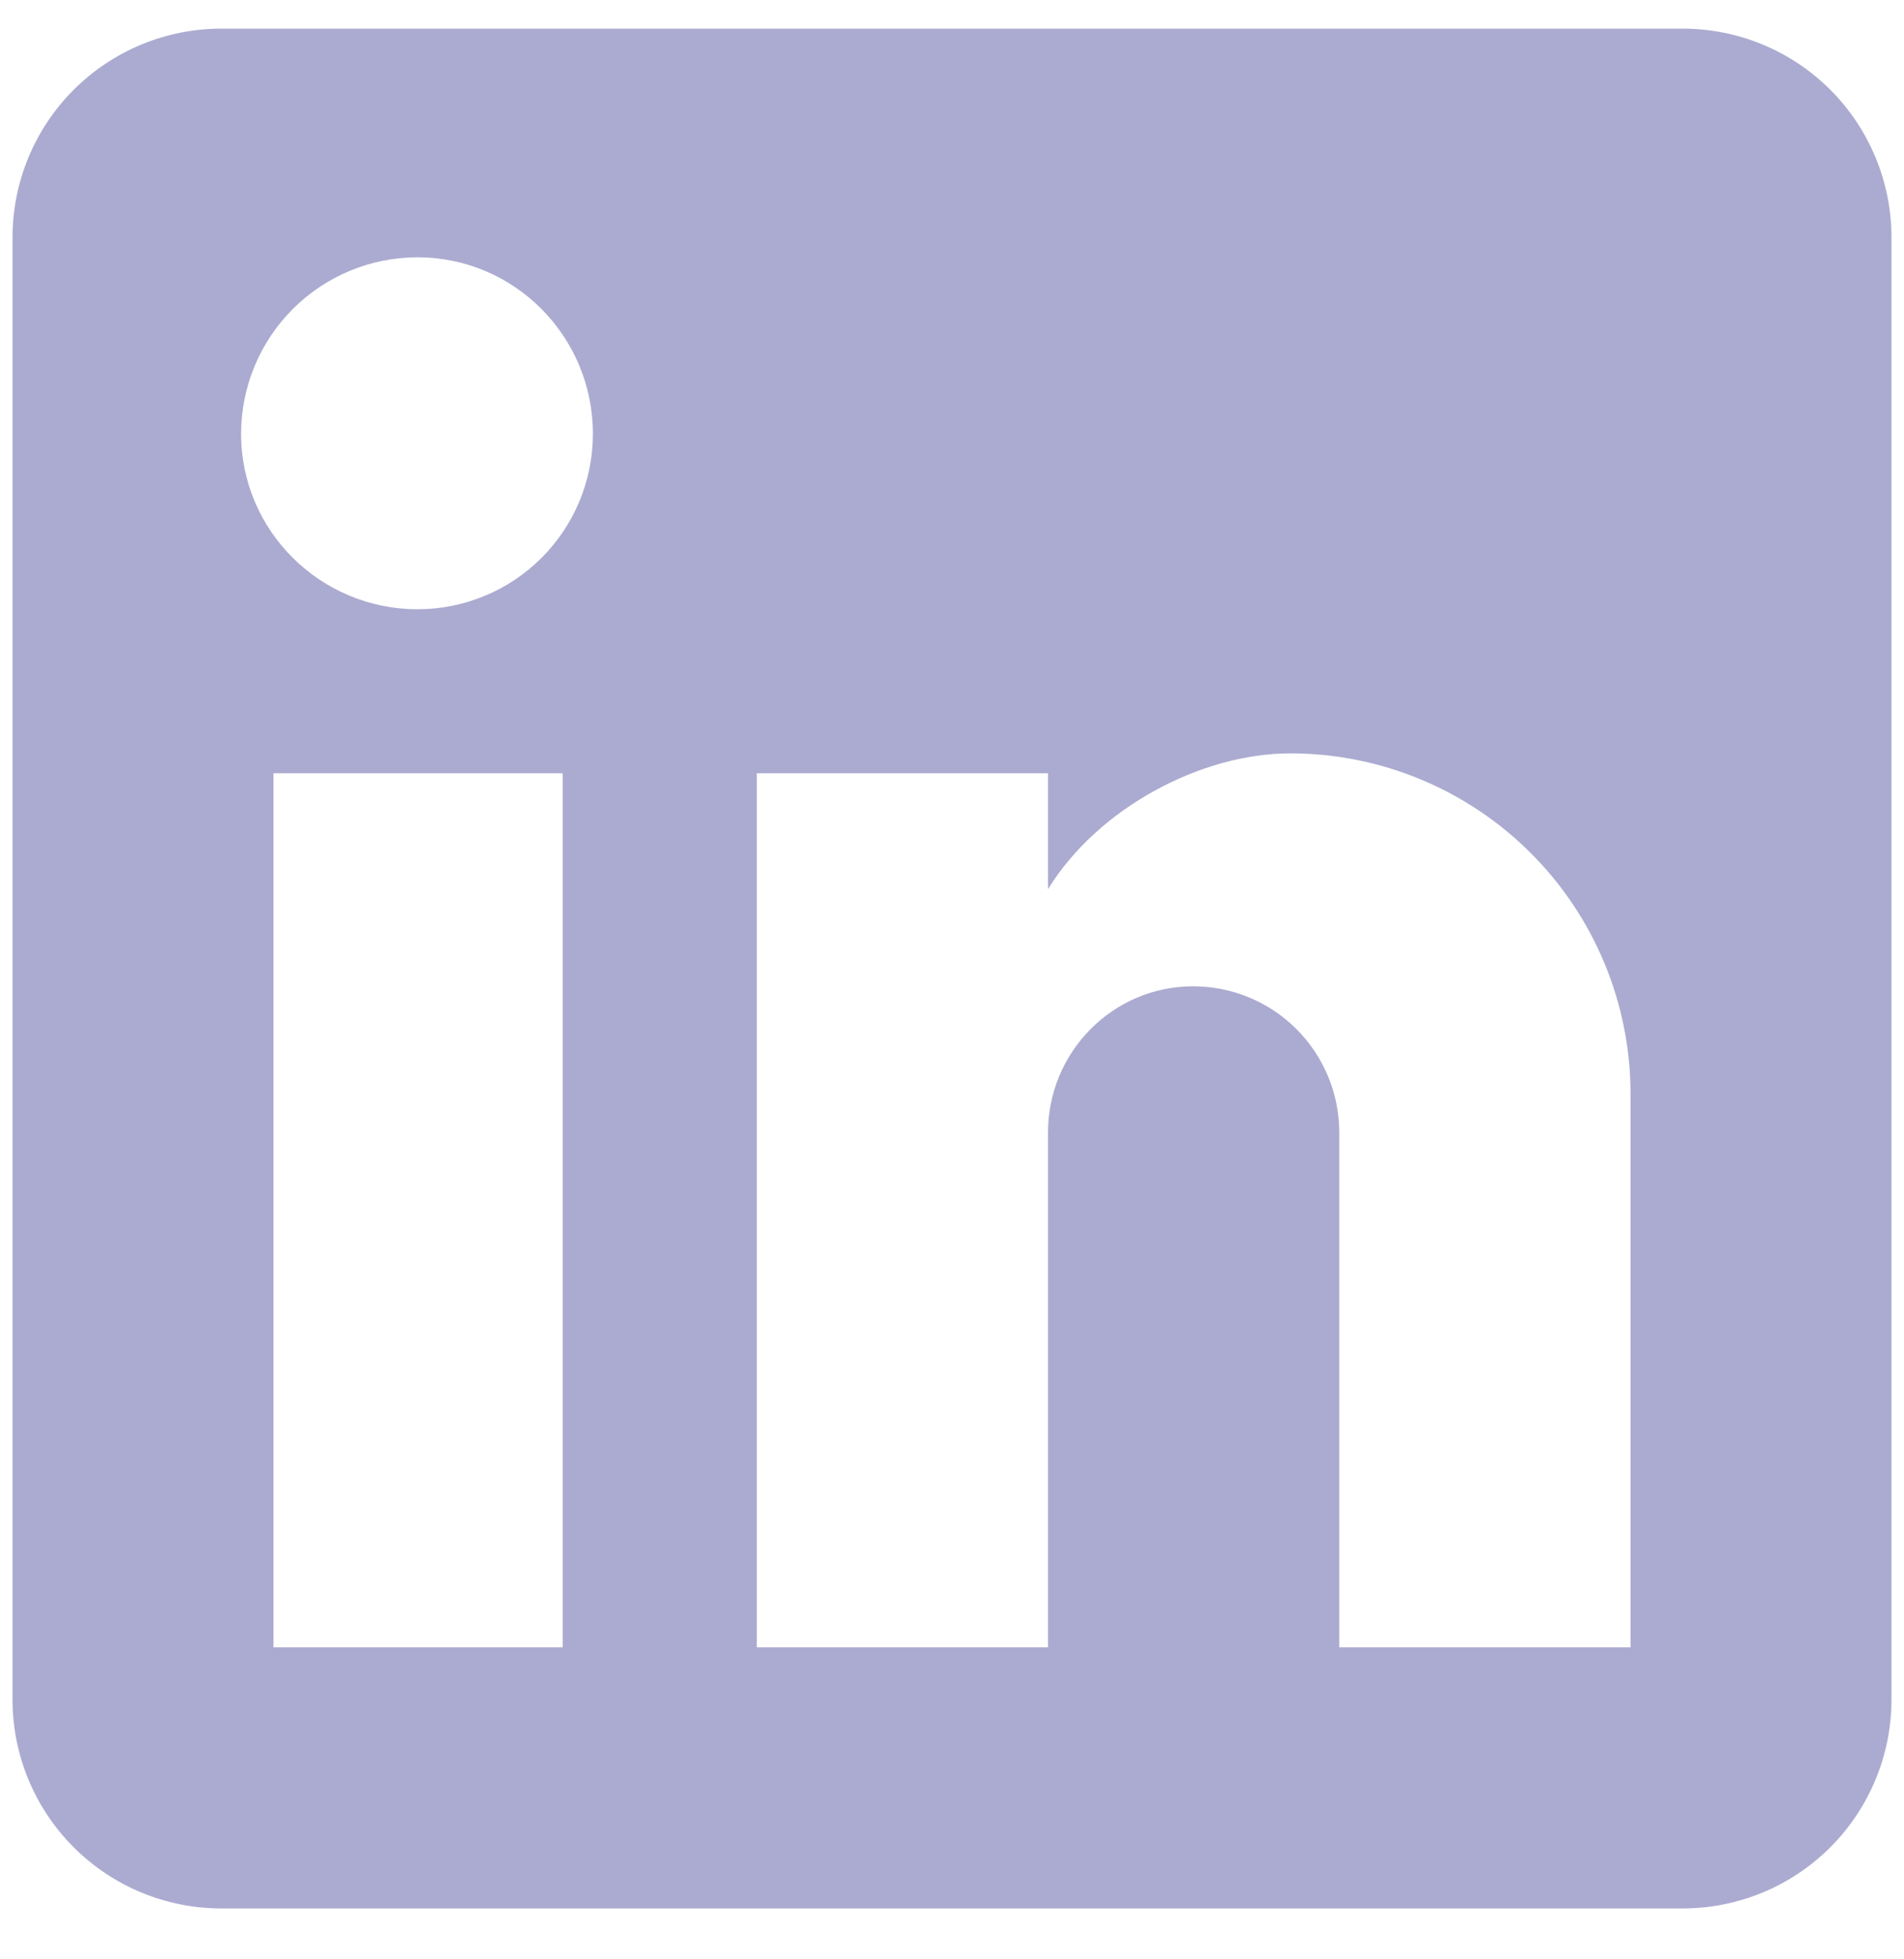 <svg width="35" height="36" viewBox="0 0 35 36" fill="none" xmlns="http://www.w3.org/2000/svg">
<g clip-path="url(#clip0_117_2082)">
<path d="M30.932 0.526C31.95 0.526 32.926 0.93 33.646 1.65C34.365 2.369 34.77 3.346 34.77 4.363V31.227C34.77 32.245 34.365 33.221 33.646 33.941C32.926 34.661 31.95 35.065 30.932 35.065H4.068C3.05 35.065 2.074 34.661 1.354 33.941C0.634 33.221 0.23 32.245 0.23 31.227V4.363C0.23 3.346 0.634 2.369 1.354 1.65C2.074 0.93 3.05 0.526 4.068 0.526H30.932ZM29.973 30.268V20.098C29.973 18.439 29.313 16.848 28.14 15.675C26.967 14.502 25.376 13.842 23.717 13.842C22.086 13.842 20.186 14.84 19.265 16.337V14.207H13.912V30.268H19.265V20.808C19.265 19.331 20.455 18.122 21.933 18.122C22.645 18.122 23.328 18.405 23.832 18.908C24.336 19.412 24.619 20.096 24.619 20.808V30.268H29.973ZM7.675 11.194C8.53 11.194 9.35 10.855 9.955 10.25C10.559 9.646 10.899 8.826 10.899 7.971C10.899 6.186 9.46 4.728 7.675 4.728C6.815 4.728 5.99 5.07 5.382 5.678C4.774 6.286 4.432 7.111 4.432 7.971C4.432 9.755 5.891 11.194 7.675 11.194ZM10.343 30.268V14.207H5.027V30.268H10.343Z" fill="#ABABD1"/>
</g>
<defs>
<clipPath id="clip0_117_2082">
<rect width="35" height="35" fill="white" transform="translate(0 0.296)"/>
</clipPath>
</defs>
</svg>
